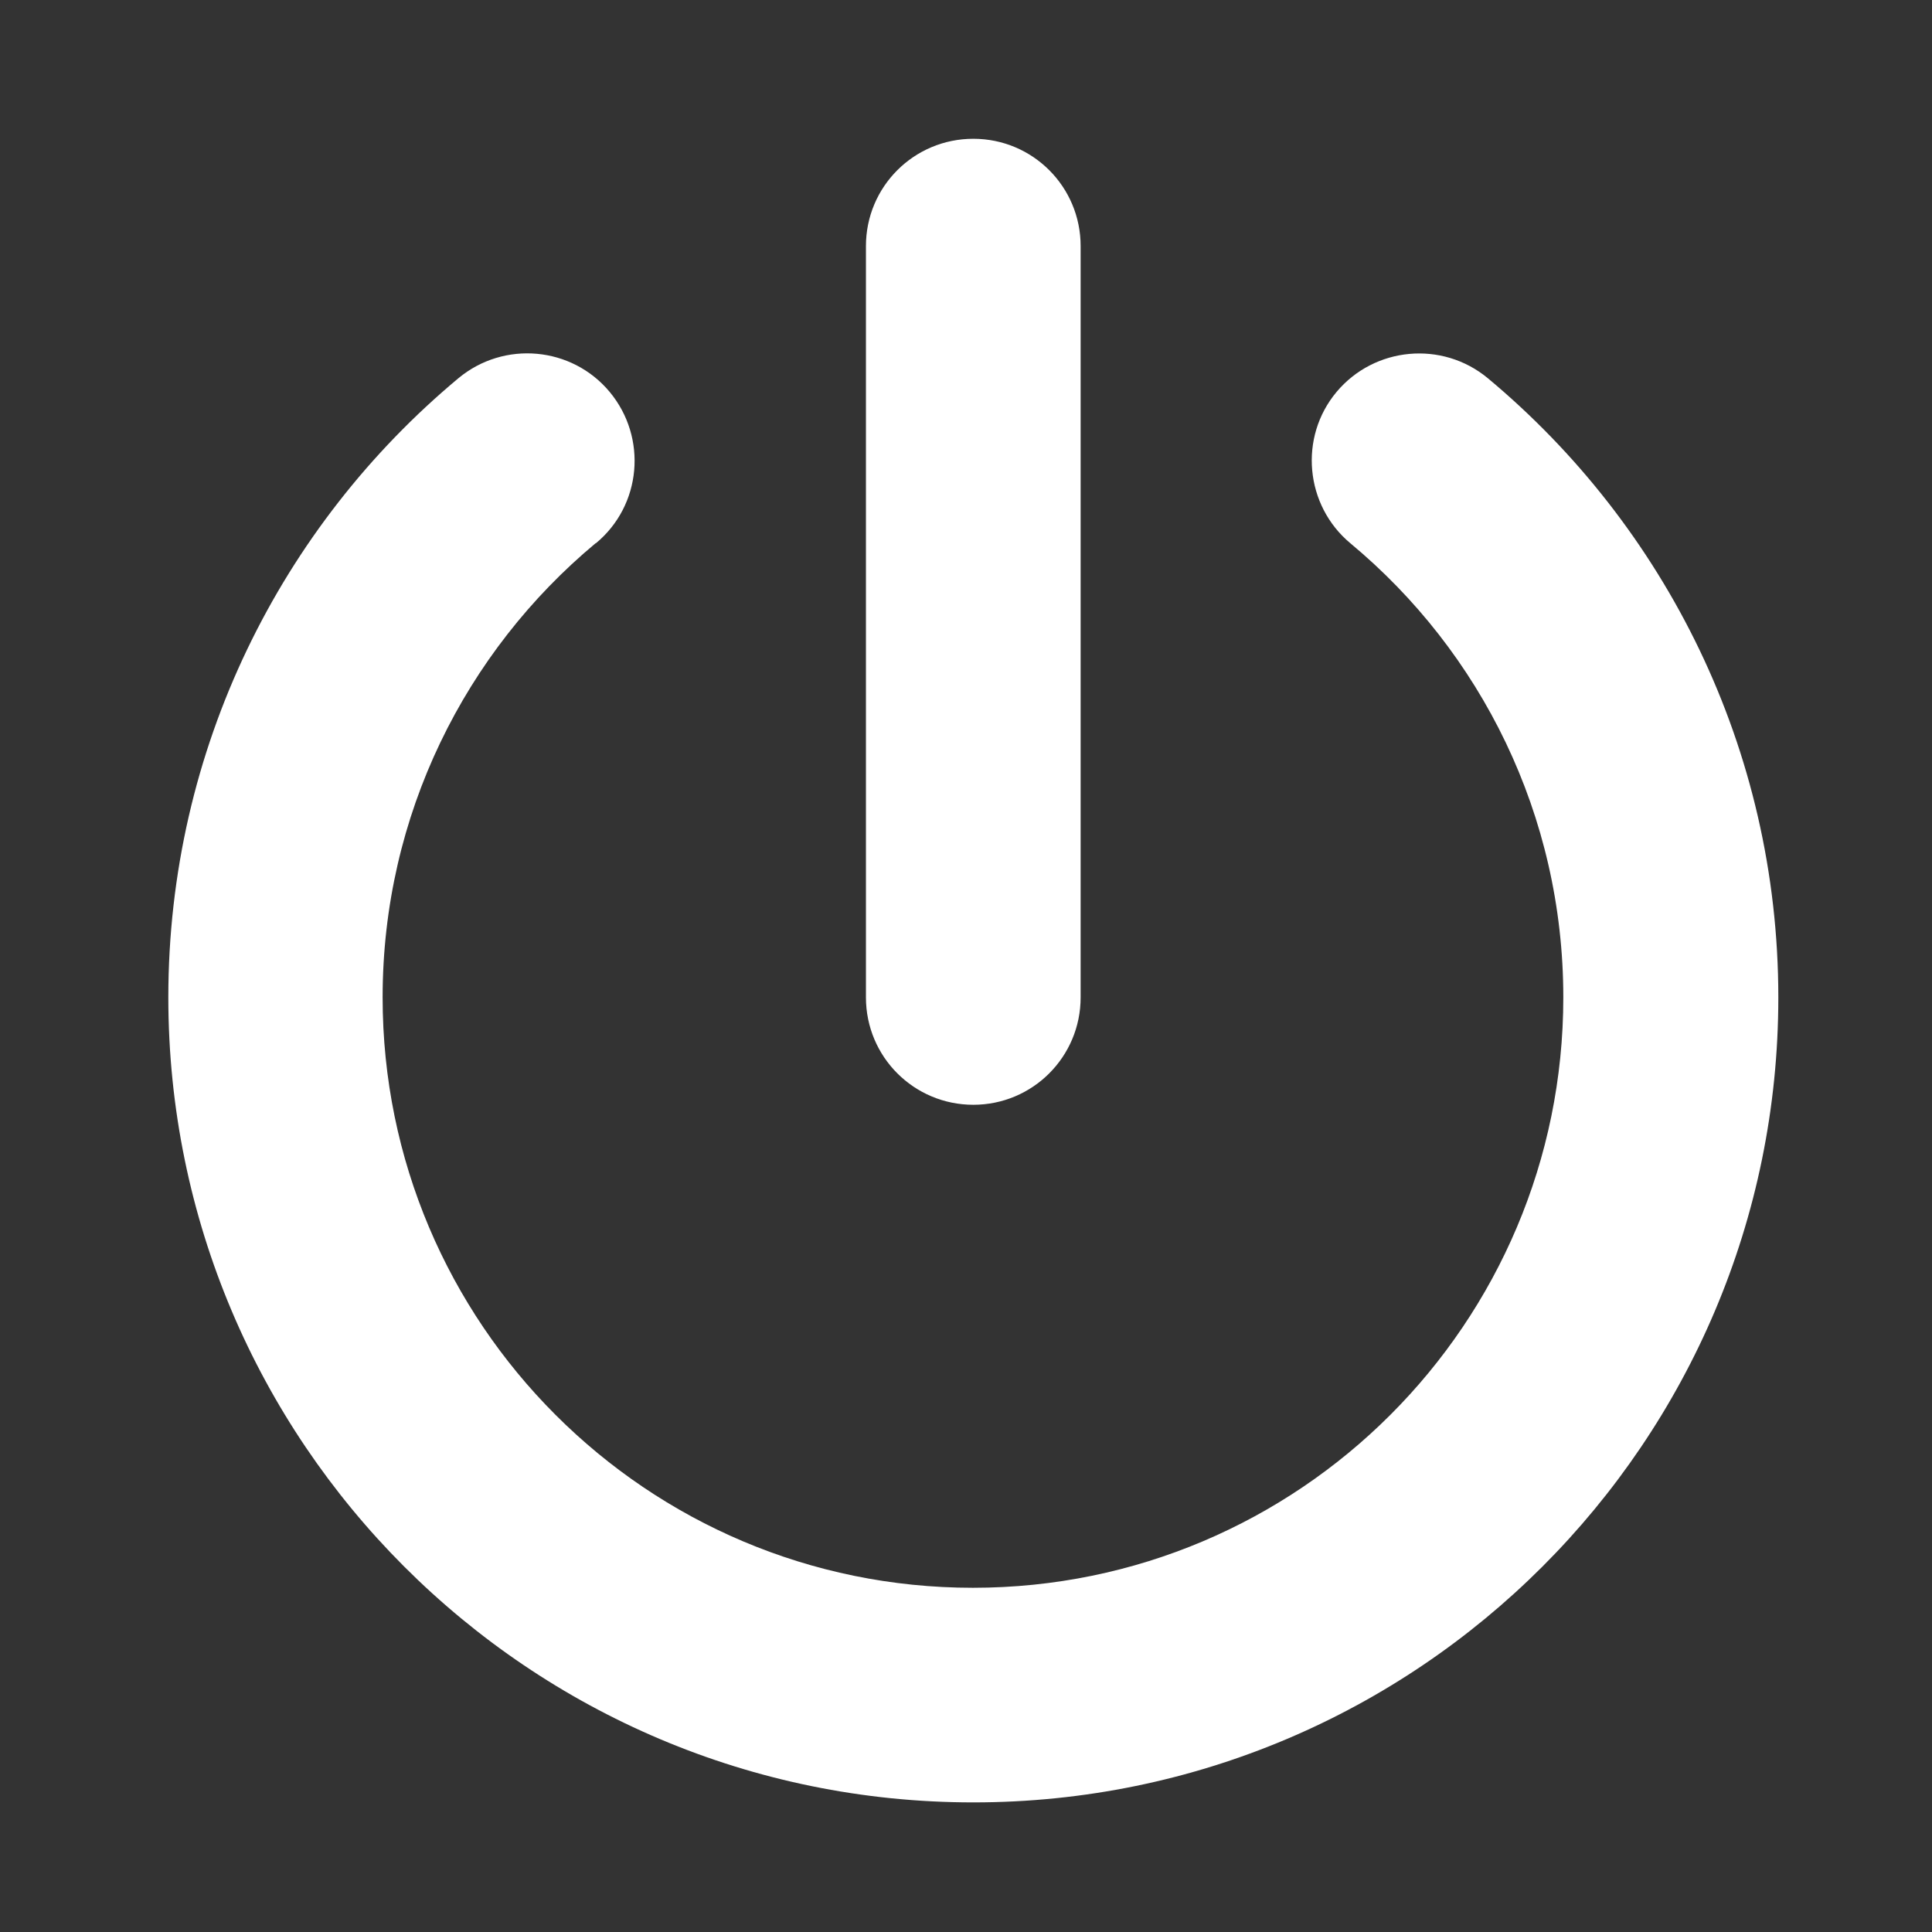 <?xml version="1.0" encoding="utf-8"?>
<svg viewBox="0 0 24 24" xmlns="http://www.w3.org/2000/svg">
  <rect x="0" y="0" width="24" height="24" fill="#333333" stroke="none"/>
  <path d="M 13.424 3.057 C 13.424 2.319 12.828 1.724 12.091 1.724 C 11.353 1.724 10.757 2.319 10.757 3.057 L 10.757 12.39 C 10.757 13.128 11.353 13.724 12.091 13.724 C 12.828 13.724 13.424 13.128 13.424 12.39 L 13.424 3.057 Z M 7.403 6.748 C 7.97 6.278 8.045 5.437 7.574 4.869 C 7.103 4.303 6.261 4.228 5.695 4.698 C 3.495 6.532 2.091 9.298 2.091 12.39 C 2.091 17.911 6.57 22.39 12.091 22.39 C 17.611 22.39 22.091 17.911 22.091 12.39 C 22.091 9.298 20.682 6.532 18.482 4.698 C 17.915 4.228 17.074 4.307 16.603 4.869 C 16.132 5.432 16.211 6.278 16.774 6.748 C 18.395 8.095 19.42 10.124 19.42 12.39 C 19.42 16.44 16.136 19.724 12.086 19.724 C 8.036 19.724 4.753 16.44 4.753 12.39 C 4.753 10.124 5.782 8.095 7.399 6.748 L 7.403 6.748 Z" style="transform-box: fill-box; transform-origin: 50% 50%; fill: rgb(255, 255, 255);"/>
</svg>